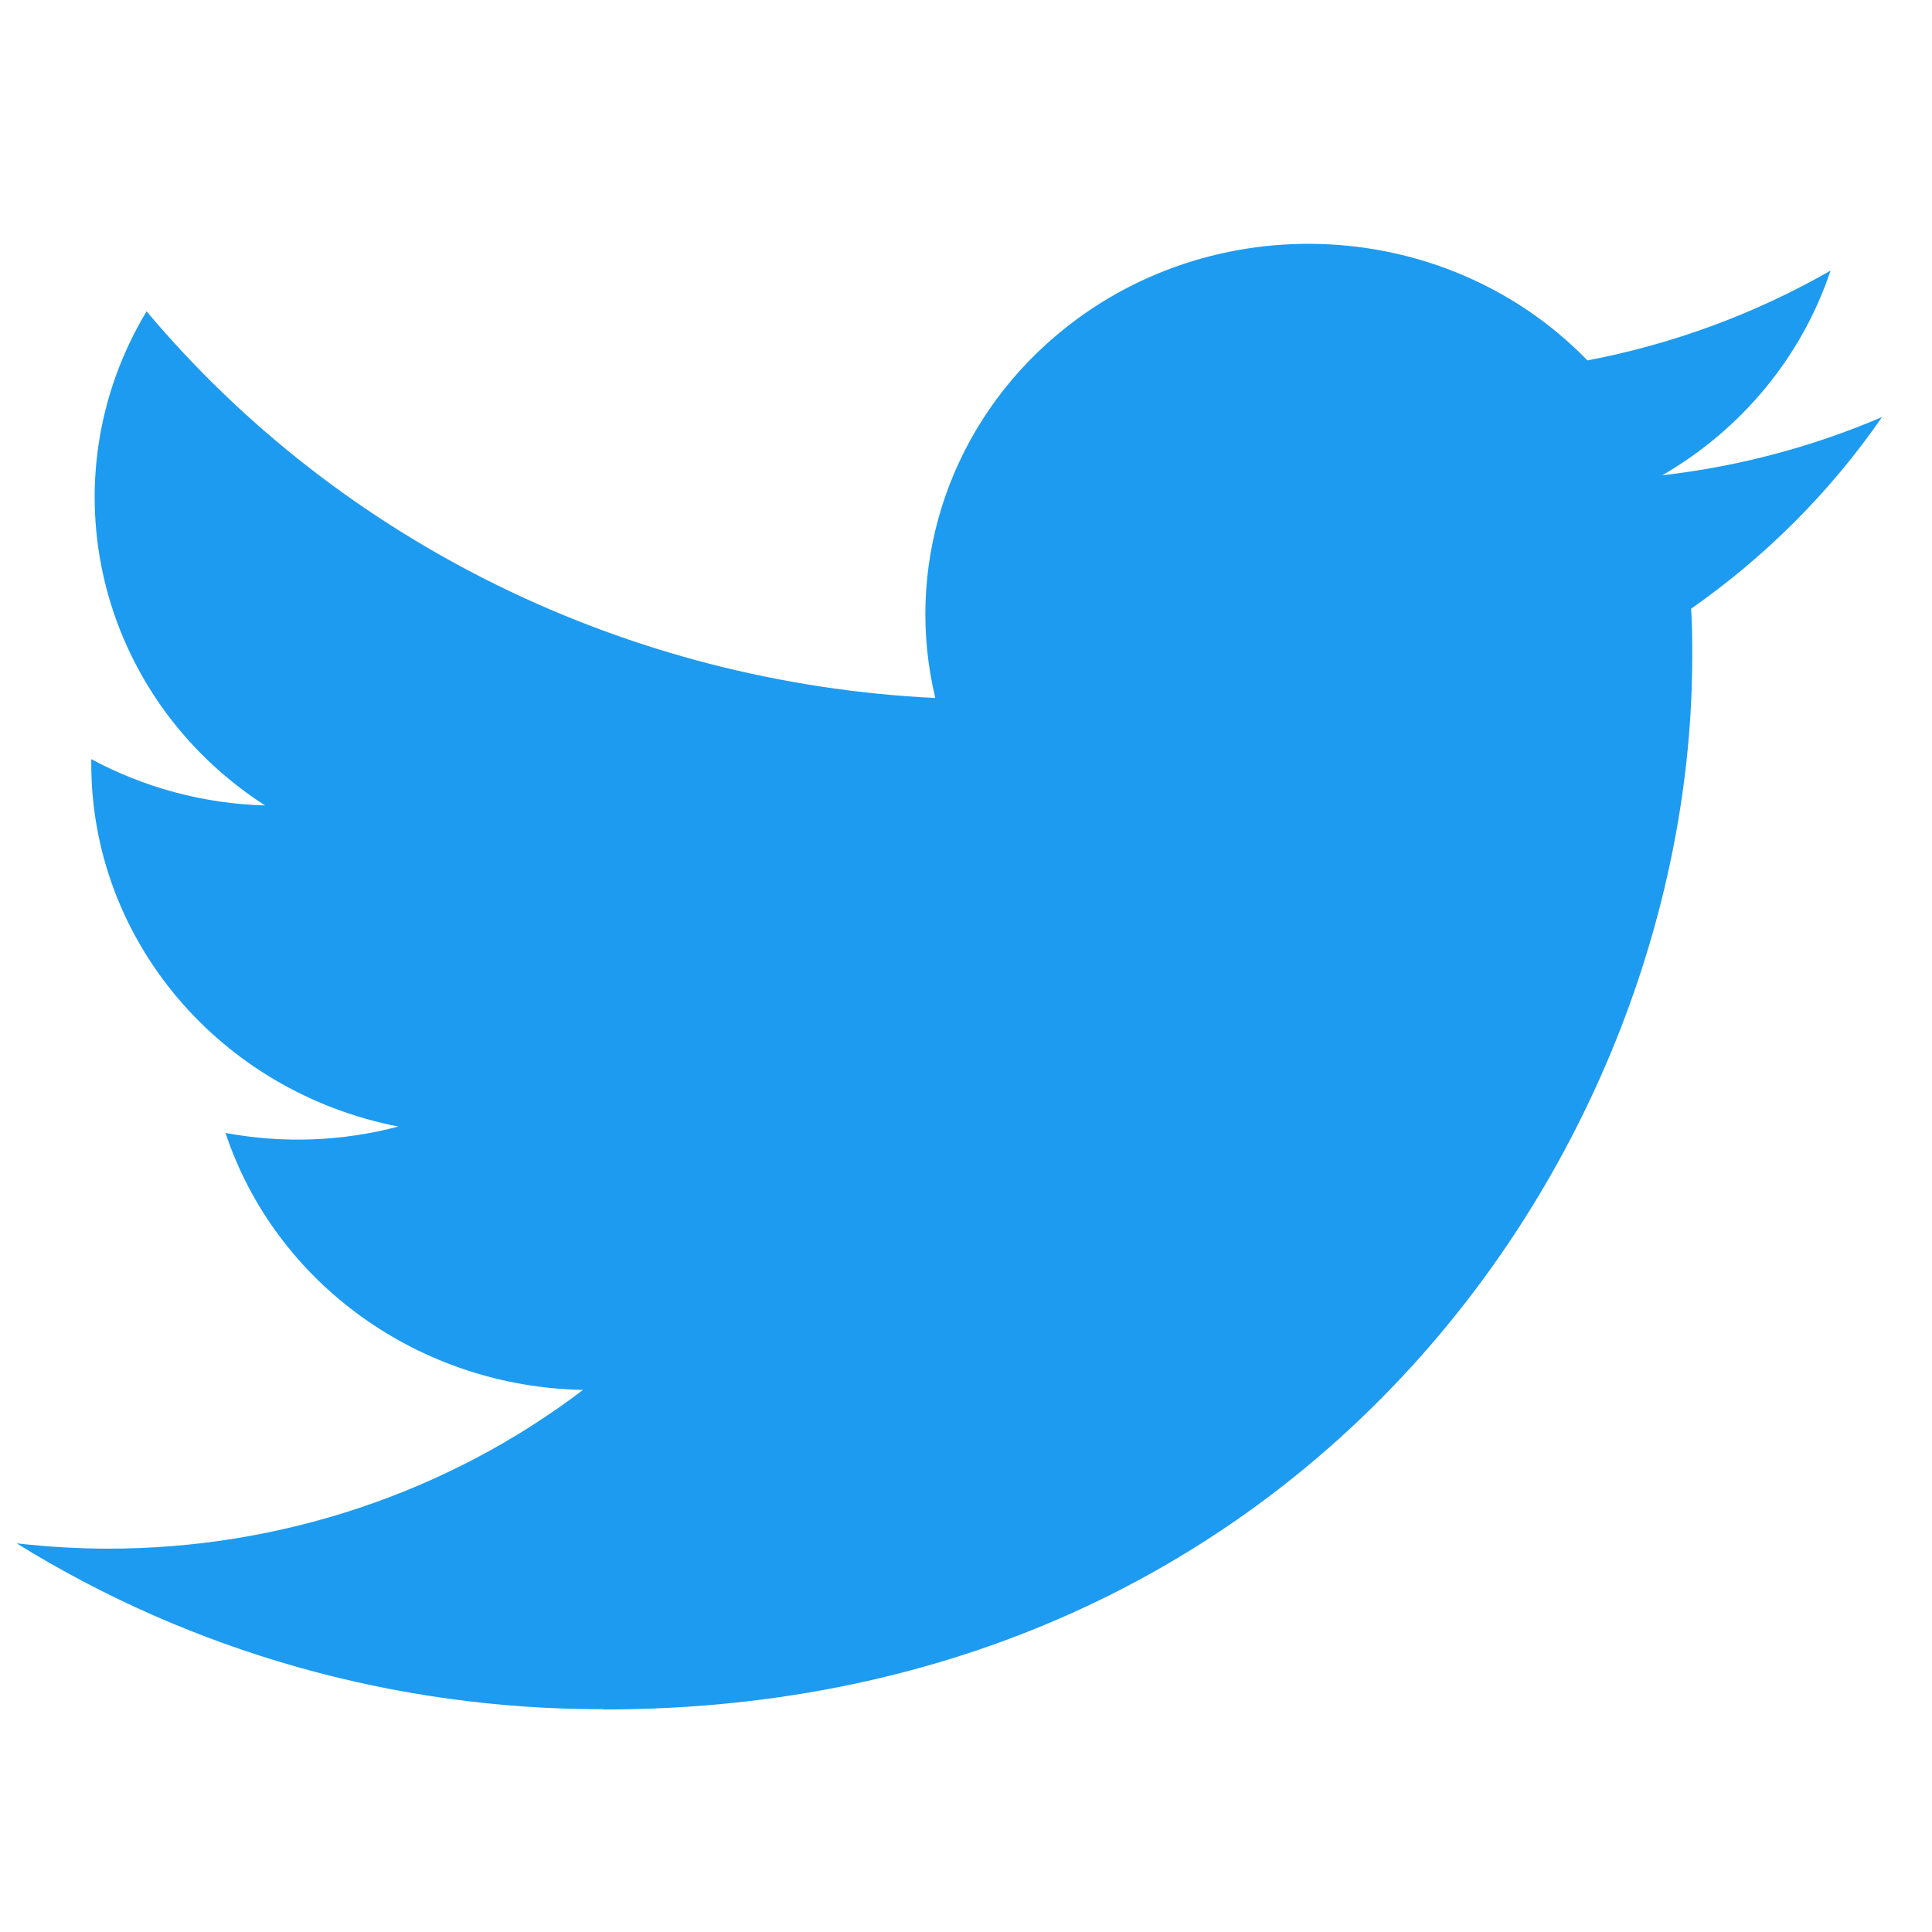 <svg xmlns="http://www.w3.org/2000/svg" width="29" height="29" viewBox="0 0 29 29" fill="none">
  <g clip-path="url(#clip0_768_14772)">
    <path d="M25.384 9.137C25.401 9.376 25.401 9.614 25.401 9.855C25.401 17.195 19.622 25.66 9.056 25.66V25.656C5.934 25.66 2.878 24.796 0.25 23.166C0.704 23.218 1.16 23.245 1.617 23.246C4.204 23.248 6.717 22.409 8.752 20.863C6.294 20.818 4.138 19.268 3.385 17.006C4.246 17.166 5.133 17.134 5.979 16.91C3.299 16.387 1.37 14.11 1.37 11.466C1.37 11.441 1.37 11.418 1.37 11.395C2.169 11.825 3.063 12.064 3.978 12.09C1.453 10.459 0.675 7.212 2.2 4.673C5.116 8.144 9.42 10.253 14.039 10.477C13.576 8.547 14.209 6.526 15.701 5.17C18.015 3.066 21.654 3.174 23.828 5.41C25.115 5.165 26.348 4.709 27.477 4.062C27.048 5.348 26.15 6.44 24.951 7.134C26.09 7.004 27.202 6.709 28.25 6.26C27.479 7.377 26.507 8.351 25.384 9.137Z" fill="#1D9BF0"/>
  </g>
  <defs>
    <clipPath id="clip0_768_14772">
      <rect width="28" height="28" fill="white" transform="translate(0.25 0.66)"/>
    </clipPath>
  </defs>
</svg>